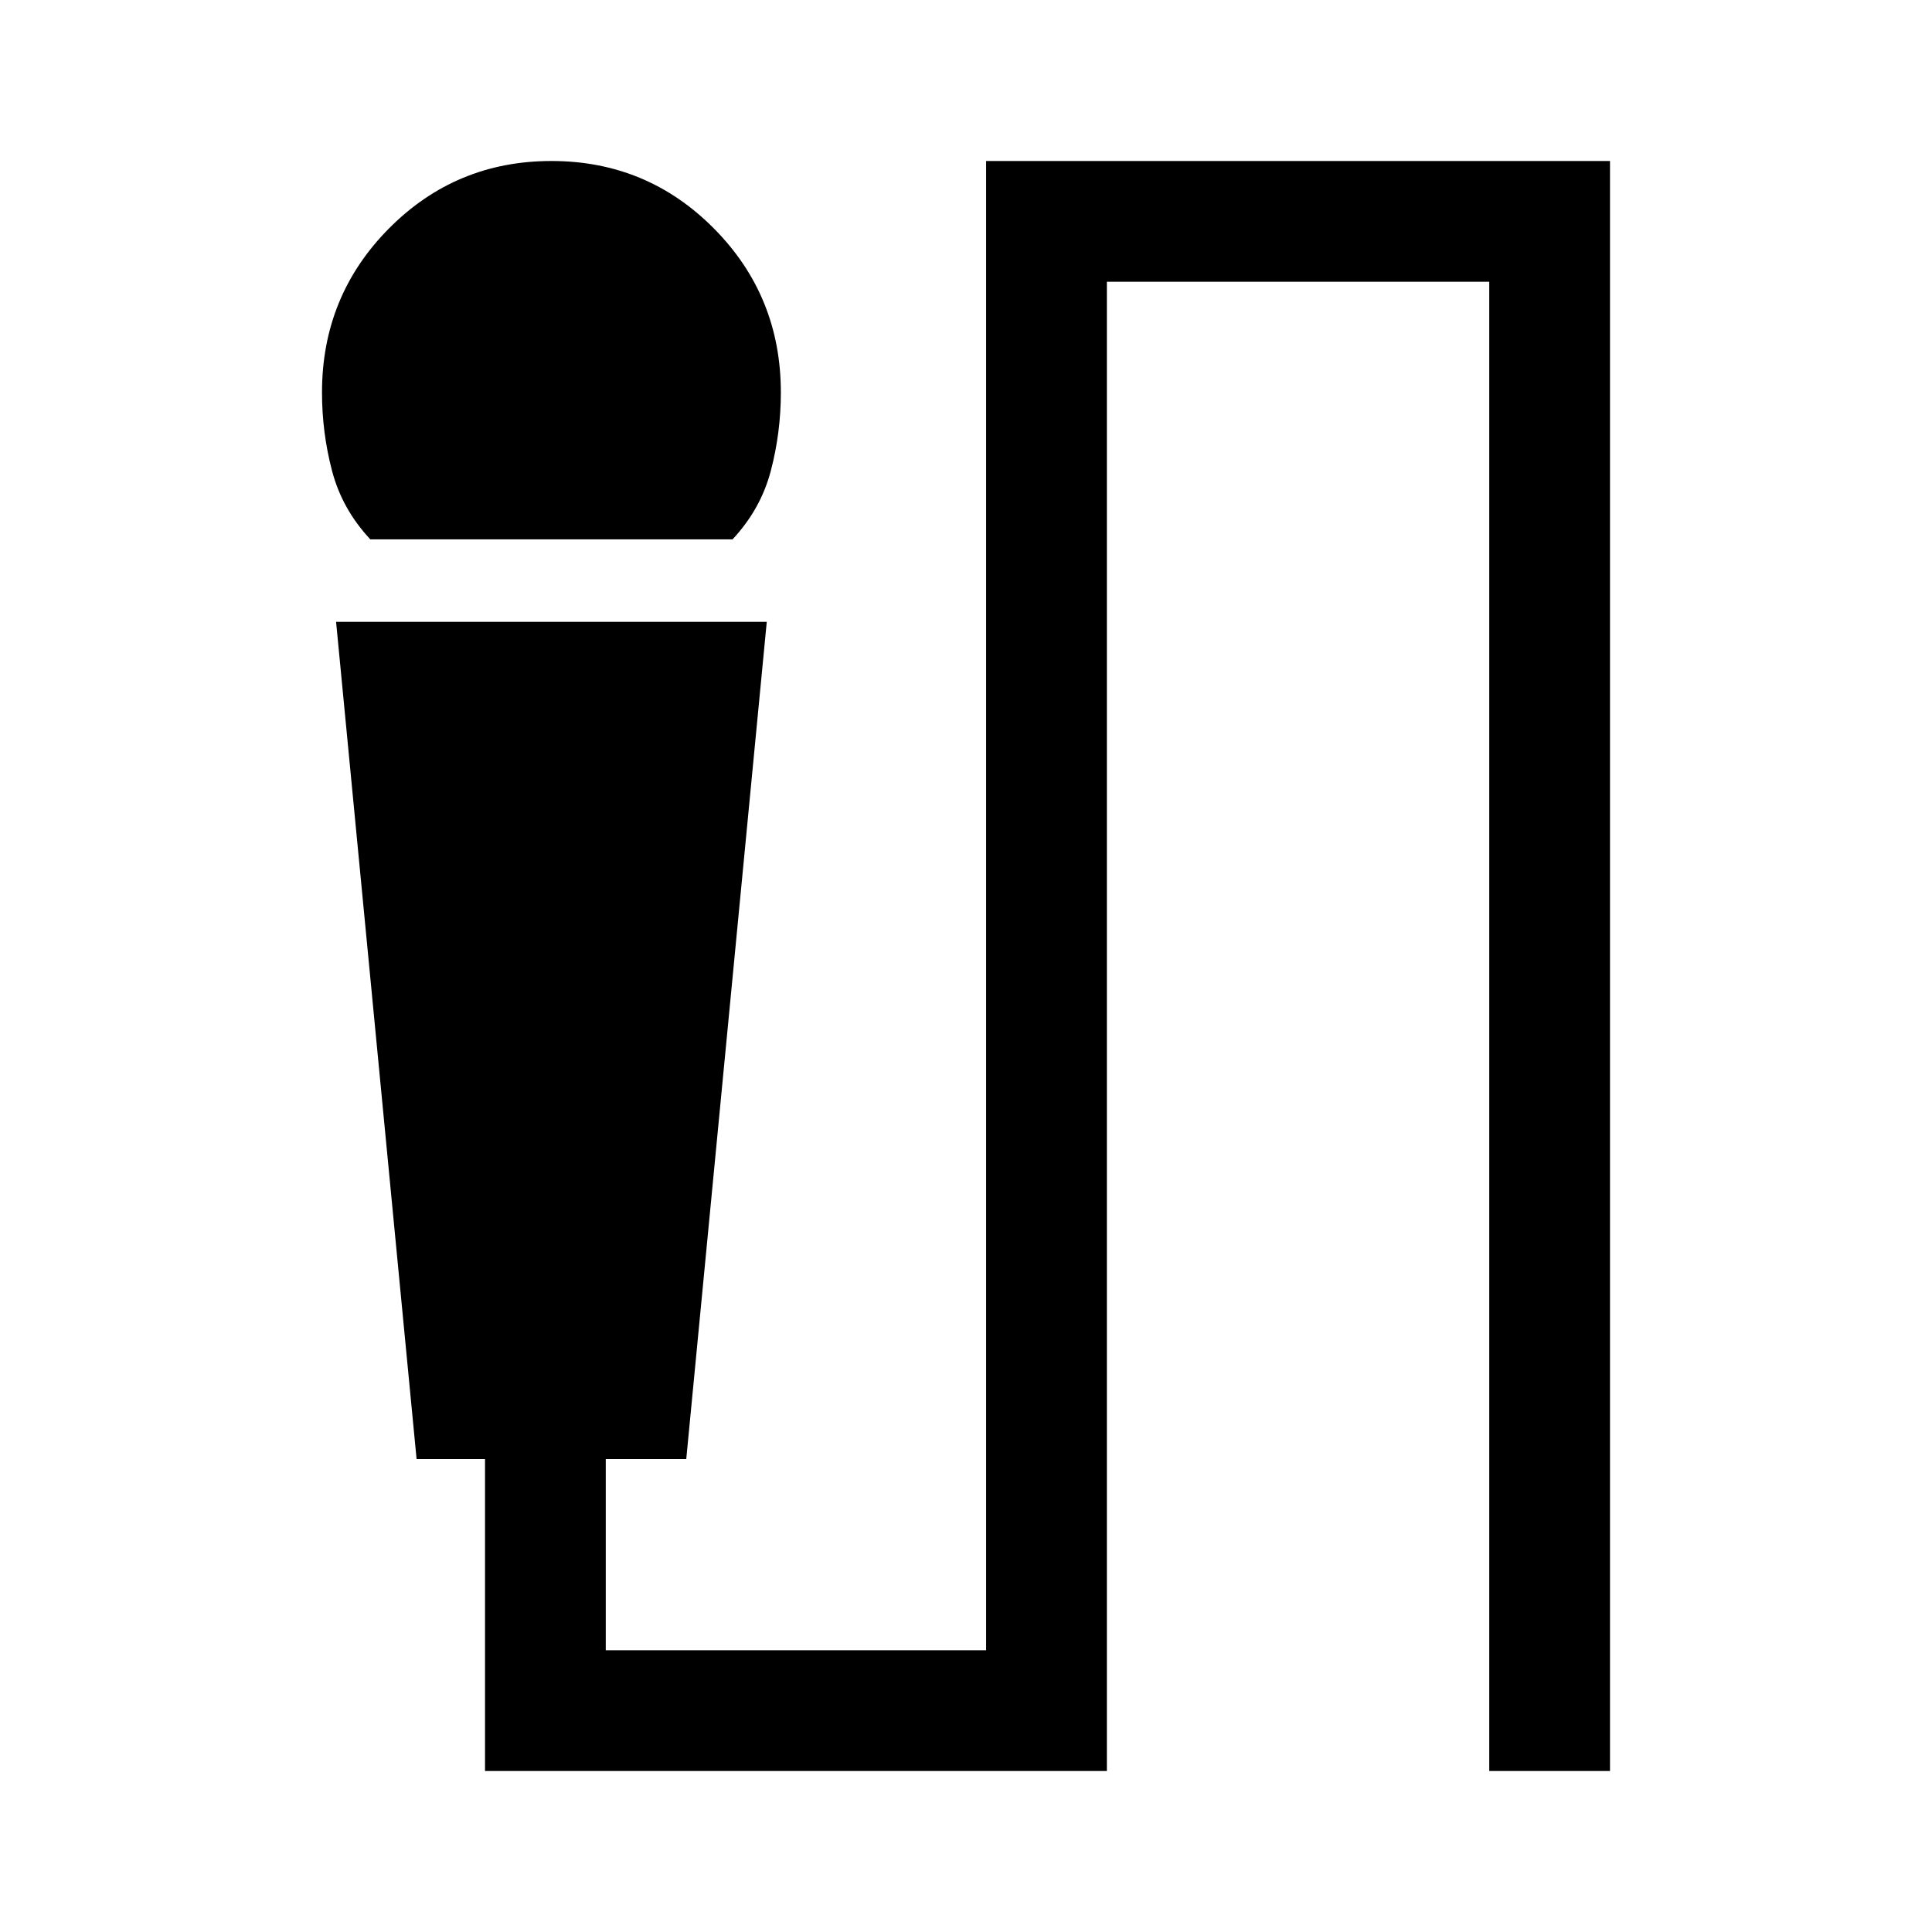 <svg xmlns="http://www.w3.org/2000/svg" width="48" height="48" viewBox="0 -960 960 960" fill="currentColor">
    <path
        d="M184-692q-14-15-19-34t-5-39q0-47.92 33.25-81.46Q226.5-880 274-880t80.75 33.54Q388-812.92 388-765q0 20-5 39t-19 34H184Zm57 612v-155h-34l-40-416h214l-40 416h-40v95h189v-740h310v800h-60v-740H550v740H241Z" />
</svg>